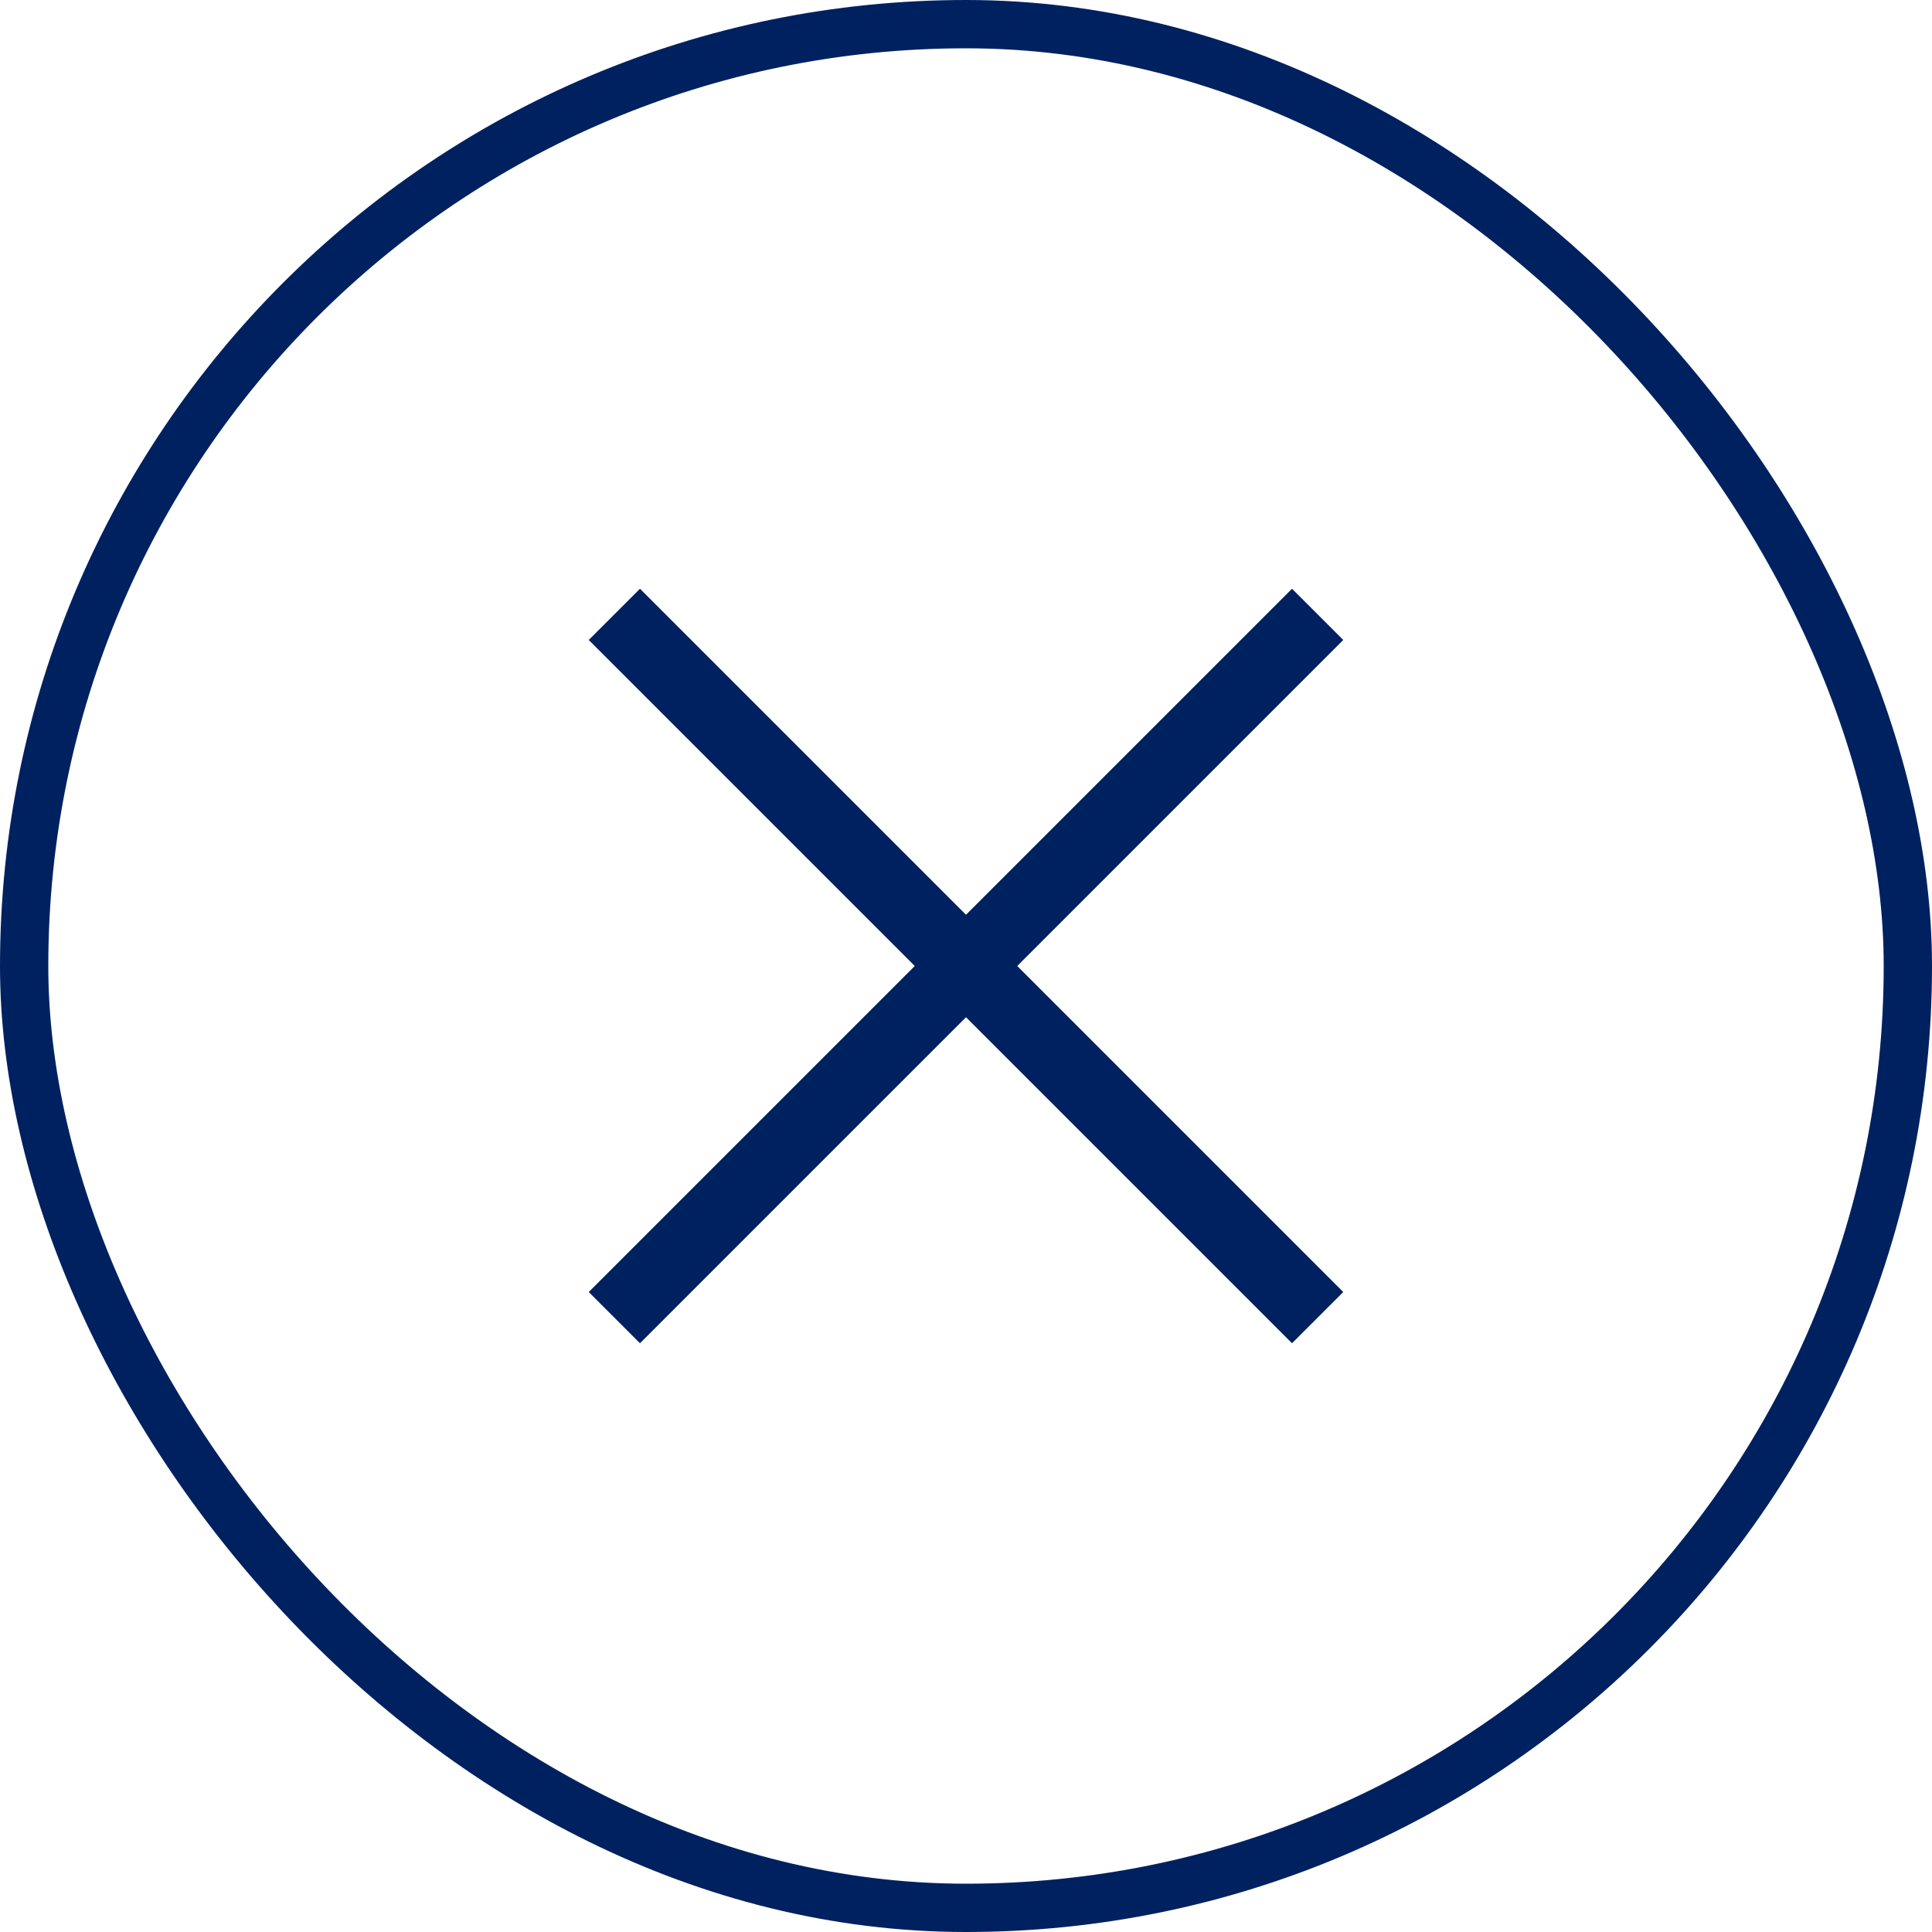 <svg viewBox="0 0 40 40" fill="none" xmlns="http://www.w3.org/2000/svg">
<rect x="0.5" y="0.5" width="39" height="39" rx="19.5" stroke="#00215F"/>
<path d="M13.25 13.25L26.75 26.75" stroke="#00215F" stroke-width="1.5" stroke-linecap="square"/>
<path d="M26.75 13.25L13.25 26.75" stroke="#00215F" stroke-width="1.5" stroke-linecap="square"/>
</svg>
